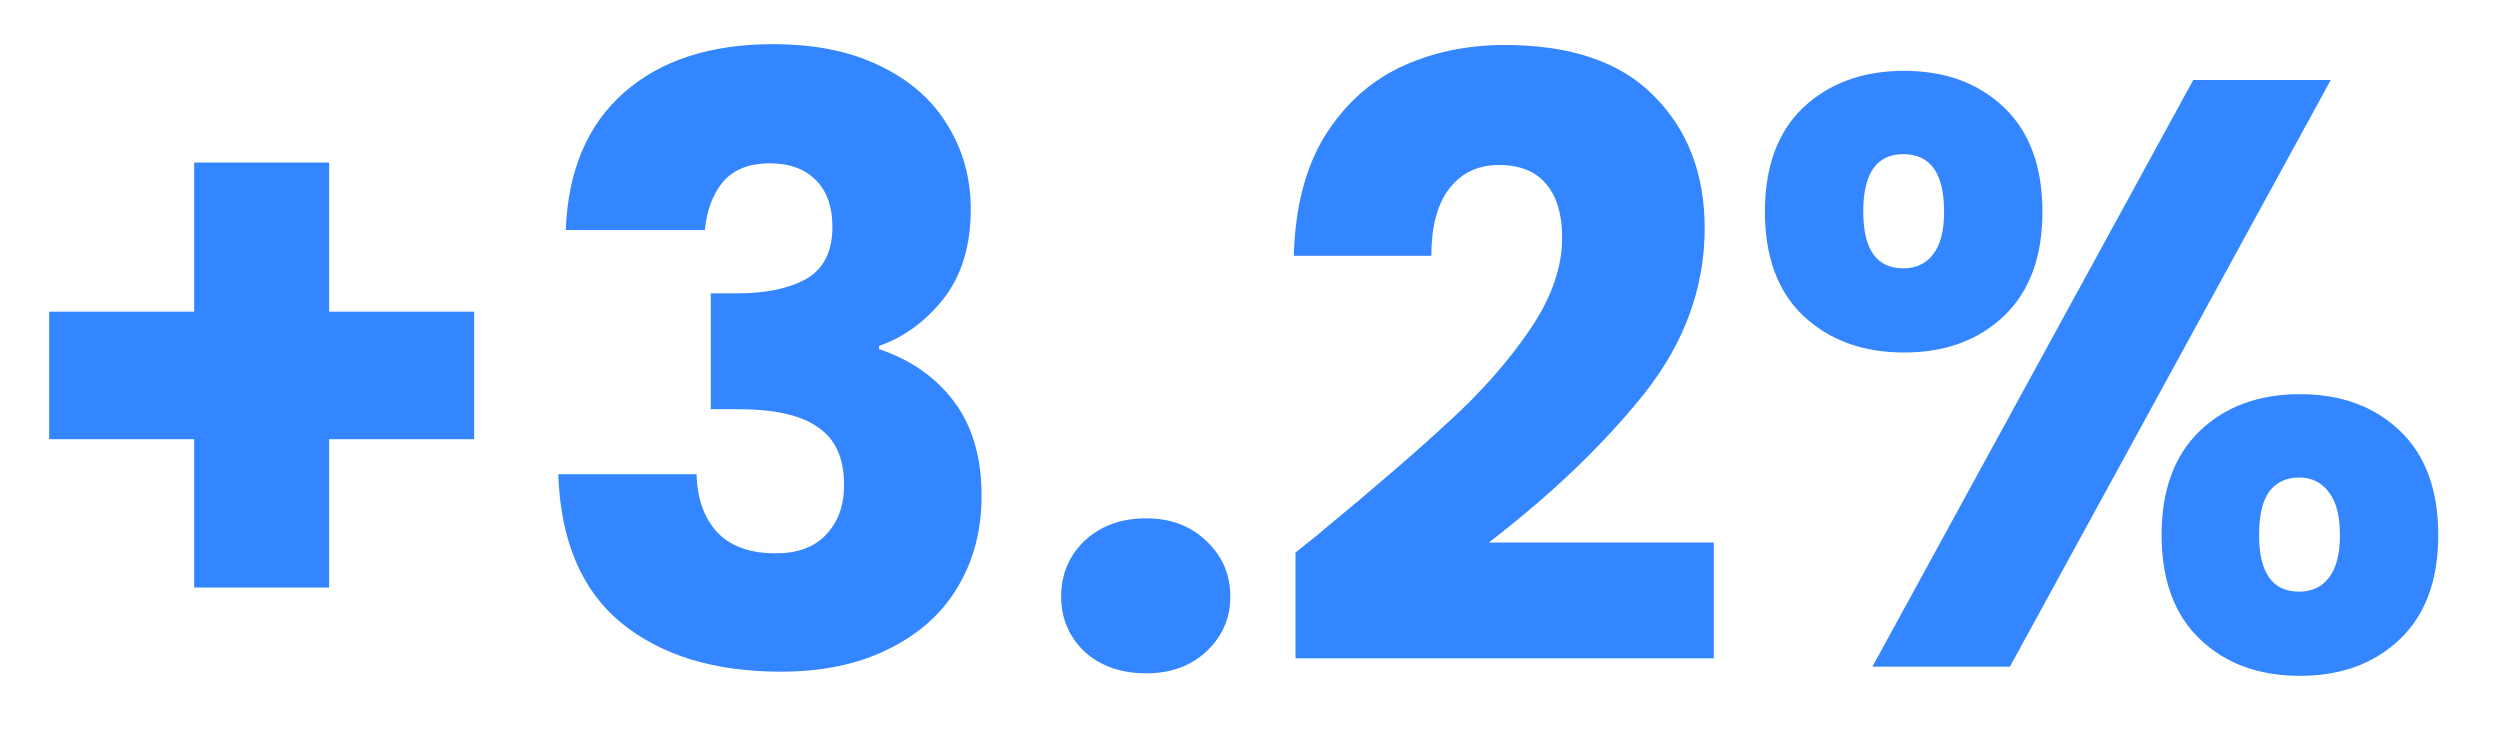 <svg width="30" height="9" viewBox="0 0 30 9" fill="none" xmlns="http://www.w3.org/2000/svg">
<path d="M5.69 5.27H3.95V7.05H2.33V5.27H0.59V3.74H2.33V1.95H3.95V3.74H5.69V5.27ZM6.789 2.76C6.816 2.047 7.049 1.497 7.489 1.11C7.929 0.723 8.526 0.53 9.279 0.53C9.779 0.53 10.206 0.617 10.559 0.79C10.919 0.963 11.189 1.2 11.369 1.5C11.556 1.8 11.649 2.137 11.649 2.51C11.649 2.95 11.539 3.31 11.319 3.59C11.099 3.863 10.843 4.05 10.549 4.15V4.19C10.929 4.317 11.229 4.527 11.449 4.82C11.669 5.113 11.779 5.49 11.779 5.95C11.779 6.363 11.683 6.73 11.489 7.05C11.303 7.363 11.026 7.61 10.659 7.79C10.299 7.97 9.869 8.06 9.369 8.06C8.569 8.06 7.929 7.863 7.449 7.47C6.976 7.077 6.726 6.483 6.699 5.69H8.359C8.366 5.983 8.449 6.217 8.609 6.39C8.769 6.557 9.003 6.64 9.309 6.64C9.569 6.64 9.769 6.567 9.909 6.42C10.056 6.267 10.129 6.067 10.129 5.82C10.129 5.5 10.026 5.27 9.819 5.13C9.619 4.983 9.296 4.91 8.849 4.91H8.529V3.52H8.849C9.189 3.52 9.463 3.463 9.669 3.35C9.883 3.23 9.989 3.02 9.989 2.72C9.989 2.48 9.923 2.293 9.789 2.16C9.656 2.027 9.473 1.96 9.239 1.96C8.986 1.96 8.796 2.037 8.669 2.19C8.549 2.343 8.479 2.533 8.459 2.76H6.789ZM13.754 8.08C13.454 8.08 13.207 7.993 13.014 7.82C12.827 7.64 12.734 7.42 12.734 7.16C12.734 6.893 12.827 6.67 13.014 6.49C13.207 6.31 13.454 6.22 13.754 6.22C14.047 6.22 14.287 6.31 14.474 6.49C14.667 6.67 14.764 6.893 14.764 7.16C14.764 7.42 14.667 7.64 14.474 7.82C14.287 7.993 14.047 8.08 13.754 8.08ZM15.546 6.63C15.773 6.45 15.876 6.367 15.856 6.38C16.51 5.84 17.023 5.397 17.396 5.05C17.776 4.703 18.096 4.34 18.356 3.96C18.616 3.58 18.746 3.21 18.746 2.85C18.746 2.577 18.683 2.363 18.556 2.21C18.43 2.057 18.24 1.98 17.986 1.98C17.733 1.98 17.533 2.077 17.386 2.27C17.246 2.457 17.176 2.723 17.176 3.07H15.526C15.54 2.503 15.66 2.03 15.886 1.65C16.12 1.27 16.423 0.99 16.796 0.81C17.176 0.63 17.596 0.54 18.056 0.54C18.85 0.54 19.446 0.743 19.846 1.15C20.253 1.557 20.456 2.087 20.456 2.74C20.456 3.453 20.213 4.117 19.726 4.73C19.24 5.337 18.62 5.93 17.866 6.51H20.566V7.9H15.546V6.63ZM21.179 2.54C21.179 2 21.332 1.583 21.639 1.29C21.953 0.997 22.356 0.85 22.849 0.85C23.343 0.85 23.742 0.997 24.049 1.29C24.356 1.583 24.509 2 24.509 2.54C24.509 3.08 24.356 3.497 24.049 3.79C23.742 4.083 23.343 4.23 22.849 4.23C22.356 4.23 21.953 4.083 21.639 3.79C21.332 3.497 21.179 3.08 21.179 2.54ZM27.969 0.96L24.119 8H22.469L26.319 0.96H27.969ZM22.839 1.85C22.519 1.85 22.359 2.08 22.359 2.54C22.359 2.993 22.519 3.22 22.839 3.22C22.992 3.22 23.113 3.163 23.199 3.05C23.286 2.937 23.329 2.767 23.329 2.54C23.329 2.08 23.166 1.85 22.839 1.85ZM25.939 6.42C25.939 5.88 26.093 5.463 26.399 5.17C26.706 4.877 27.106 4.73 27.599 4.73C28.093 4.73 28.492 4.877 28.799 5.17C29.106 5.463 29.259 5.88 29.259 6.42C29.259 6.96 29.106 7.377 28.799 7.67C28.492 7.963 28.093 8.11 27.599 8.11C27.106 8.11 26.706 7.963 26.399 7.67C26.093 7.377 25.939 6.96 25.939 6.42ZM27.589 5.73C27.436 5.73 27.316 5.787 27.229 5.9C27.149 6.013 27.109 6.187 27.109 6.42C27.109 6.873 27.269 7.1 27.589 7.1C27.742 7.1 27.863 7.043 27.949 6.93C28.036 6.817 28.079 6.647 28.079 6.42C28.079 6.193 28.036 6.023 27.949 5.91C27.863 5.79 27.742 5.73 27.589 5.73Z" fill="#3386FF"/>
</svg>
